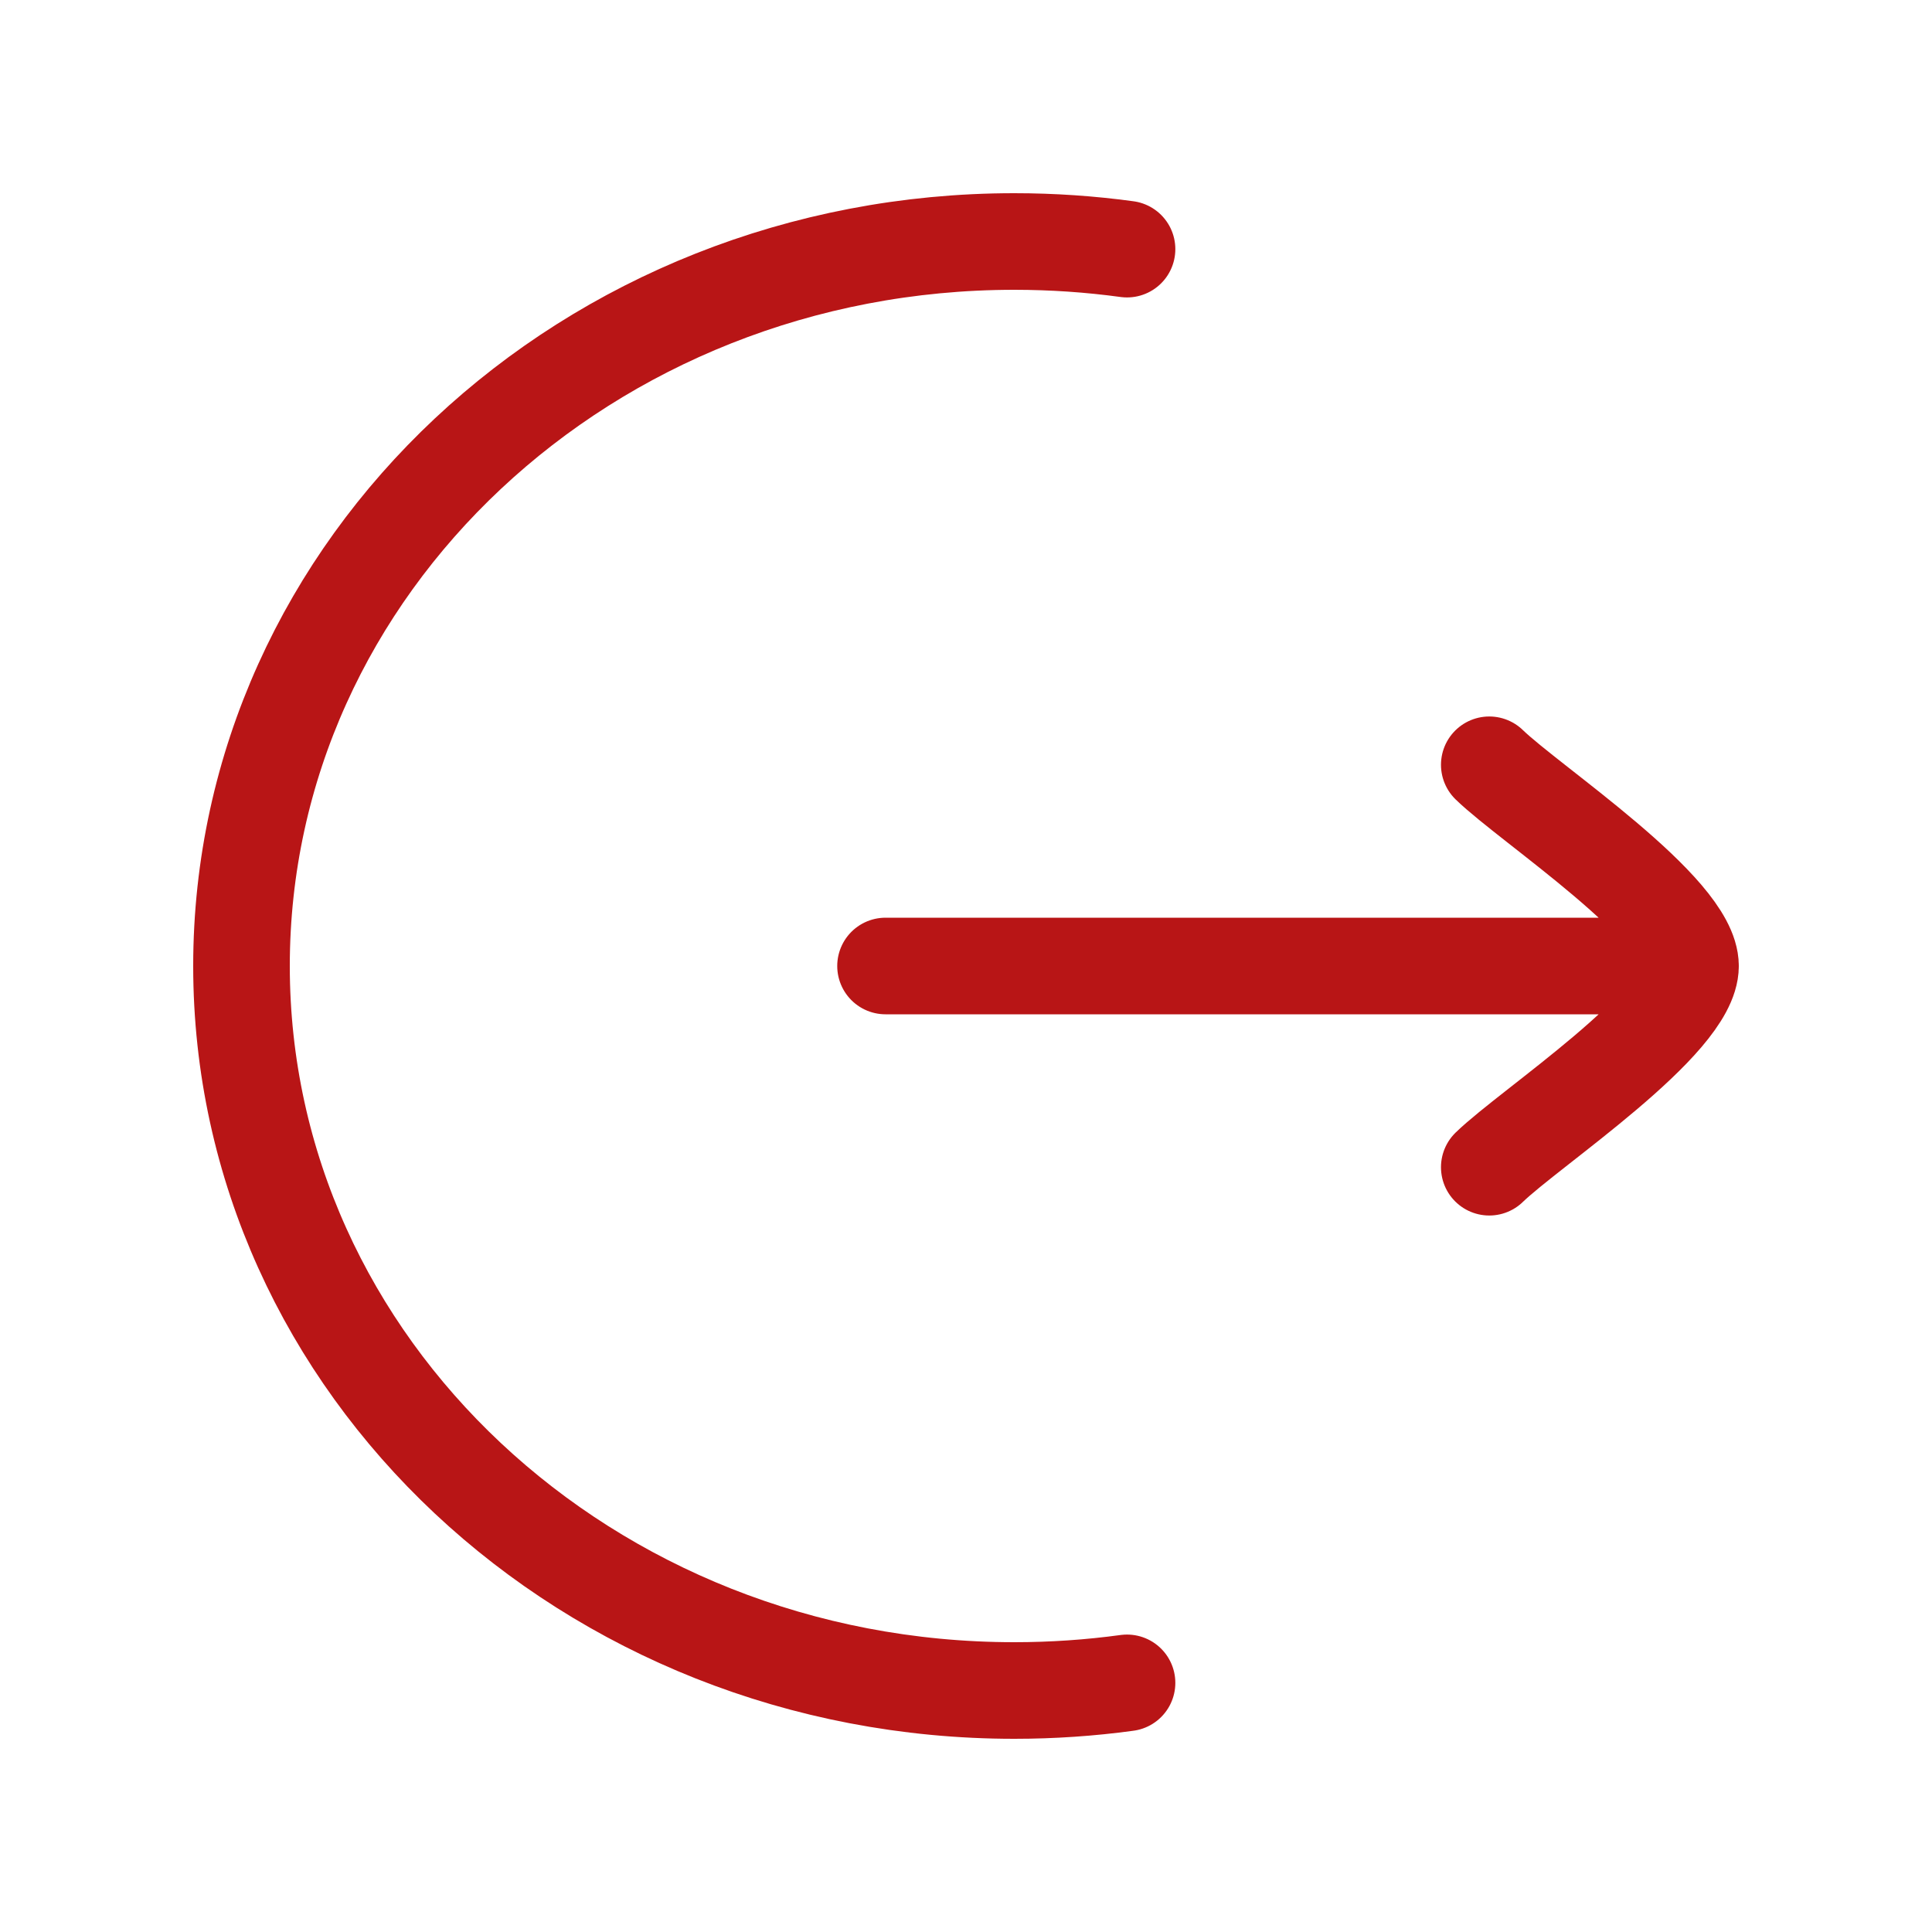 <svg width="20" height="20" viewBox="0 0 20 20" fill="none" xmlns="http://www.w3.org/2000/svg">
<path d="M11.667 2.579C11.286 2.527 10.896 2.5 10.5 2.5C6.082 2.5 2.5 5.858 2.5 10C2.5 14.142 6.082 17.5 10.5 17.5C10.896 17.5 11.286 17.473 11.667 17.421" stroke="#B81516" stroke-linecap="round"/>
<path d="M17.5 10H9.167M17.5 10C17.5 9.417 15.838 8.326 15.417 7.917M17.5 10C17.5 10.584 15.838 11.674 15.417 12.083" stroke="#B81516" stroke-linecap="round" stroke-linejoin="round"/>
</svg>
